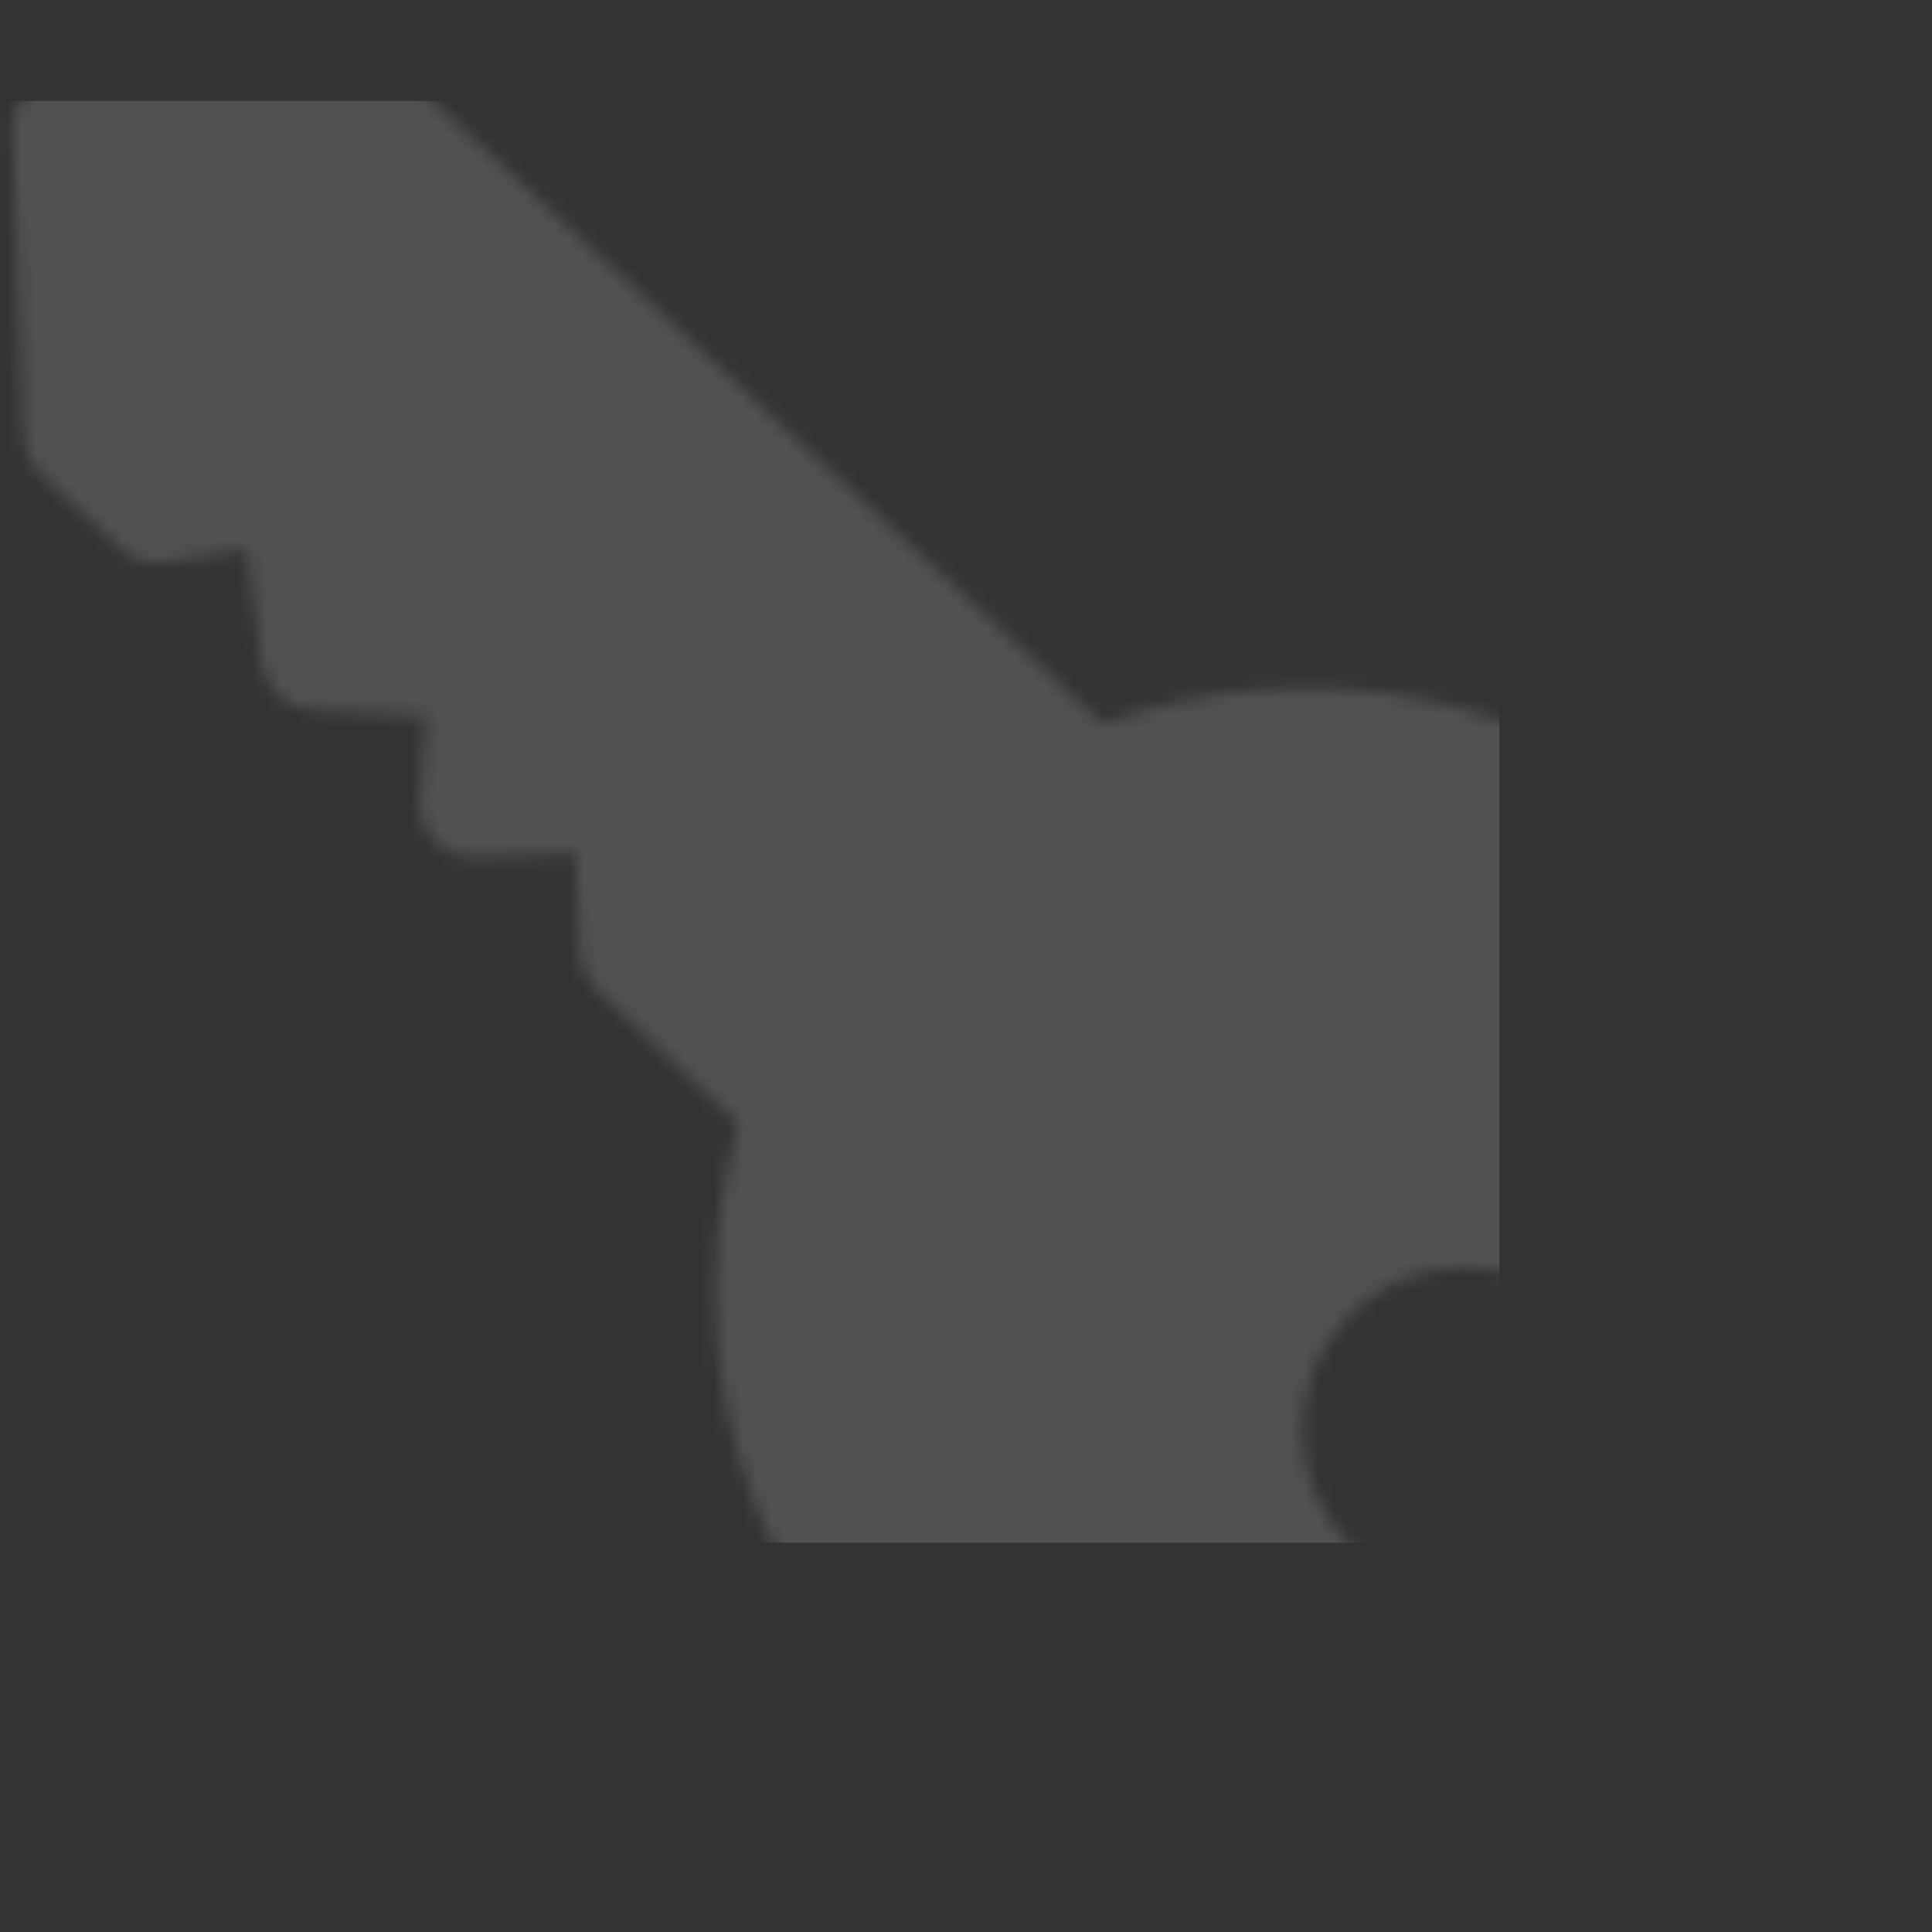 <svg width="134" height="134" viewBox="0 0 134 134" fill="none" xmlns="http://www.w3.org/2000/svg">
<rect x="0" y="0" width="134" height="134" fill="#333333" stroke="none"/>
<mask id="mask0_1082_102" style="mask-type:alpha" maskUnits="userSpaceOnUse" x="0" y="0" width="134" height="134">
<g clip-path="url(#clip0_1082_102)">
<path d="M120.779 117.029C136.272 100.375 135.327 74.223 118.672 58.73C107.297 48.148 90.979 44.919 76.472 50.203L28.369 5.455C27.641 4.778 26.675 4.417 25.68 4.453L4.479 5.219C2.407 5.294 0.792 7.03 0.867 9.102L1.633 30.302C1.669 31.298 2.098 32.235 2.826 32.912L8.321 38.02C9.159 38.799 10.308 39.154 11.441 38.981L17.112 38.116L18.14 45.98C18.373 47.767 19.841 49.132 21.64 49.236L29.557 49.694L29.101 55.412C28.996 56.475 29.39 57.527 30.128 58.303C30.871 59.075 31.905 59.496 32.974 59.457L39.951 59.205L40.199 66.056C40.235 67.051 40.664 67.989 41.392 68.666L51.223 77.934C46.996 92.781 51.096 108.553 62.48 119.136C79.134 134.628 105.286 133.683 120.779 117.029ZM93.896 107.385C89.353 103.159 89.095 96.03 93.321 91.487C97.547 86.944 104.676 86.686 109.219 90.912C113.762 95.138 114.02 102.268 109.794 106.81C105.568 111.353 98.439 111.61 93.896 107.385Z" fill="black"/>
</g>
</mask>
<g mask="url(#mask0_1082_102)">
<rect x="-61" y="7" width="165" height="100" rx="10" fill="white" fill-opacity="0.15"/>
</g>
<defs>
<clipPath id="clip0_1082_102">
<rect width="128" height="128" fill="white" transform="translate(128.647 0.731) rotate(87.931)"/>
</clipPath>
</defs>
</svg>
